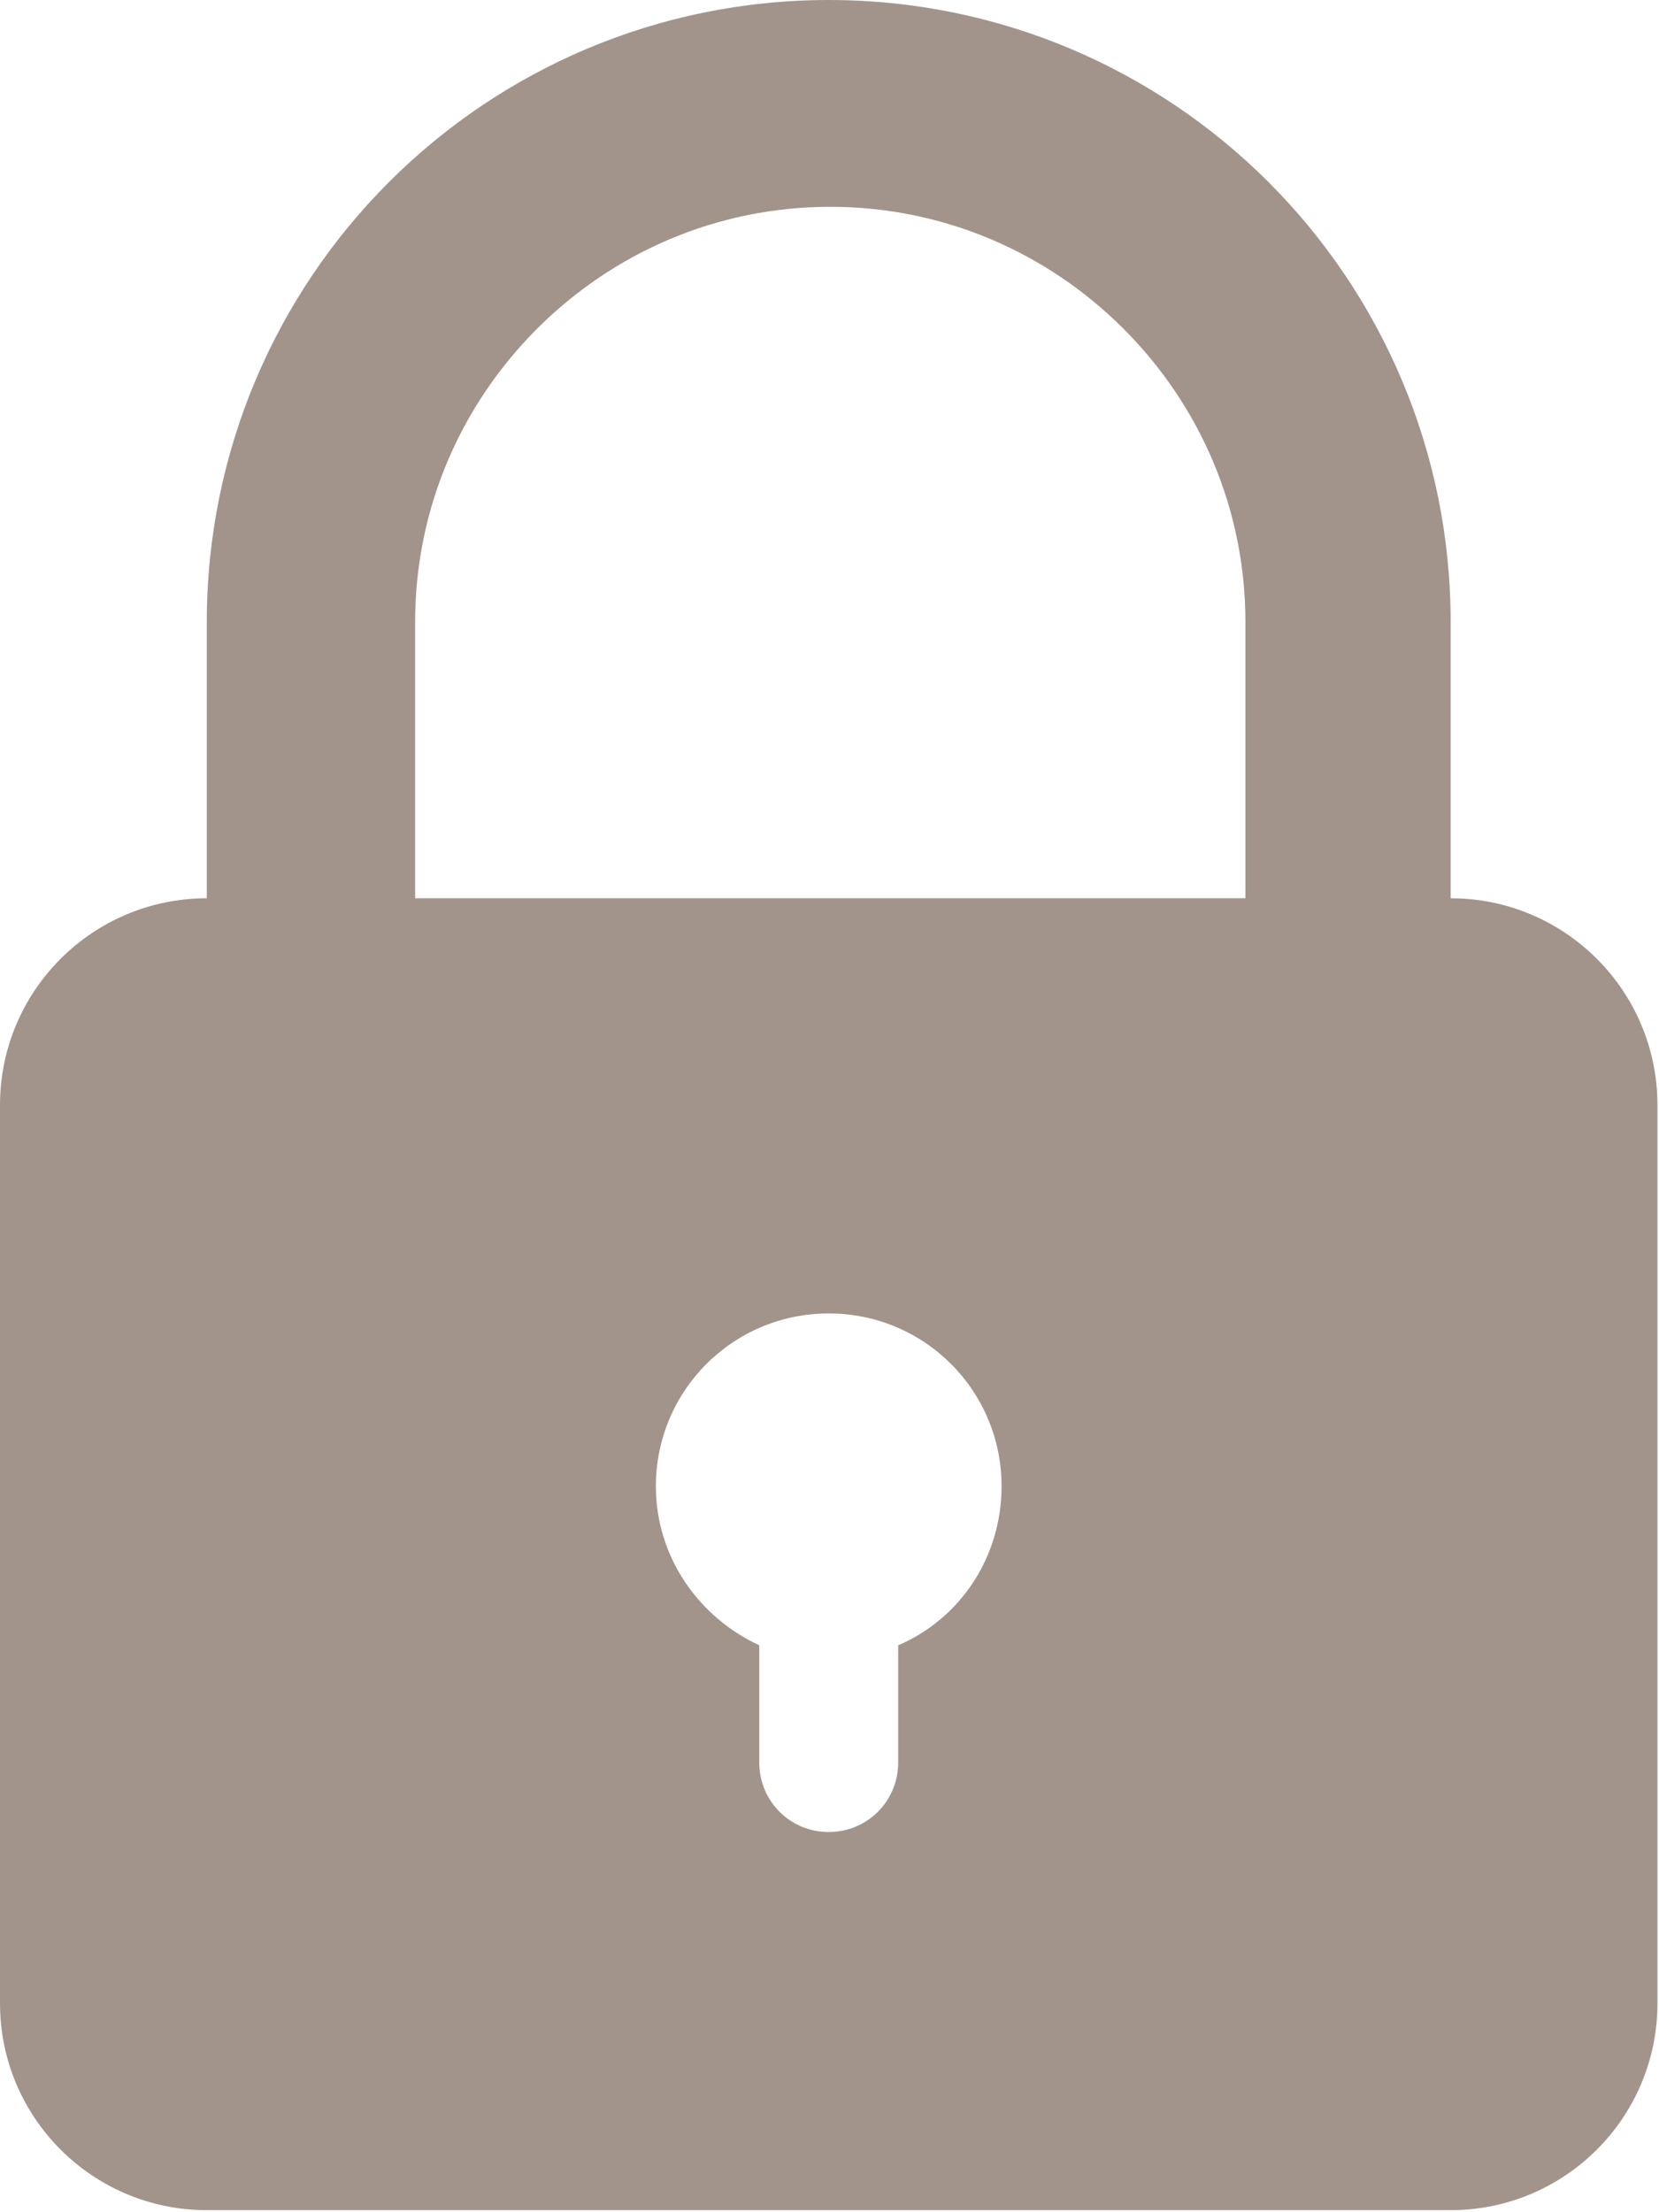 <?xml version="1.0" encoding="UTF-8"?>
<svg id="_圖層_2" data-name="圖層_2" xmlns="http://www.w3.org/2000/svg" viewBox="0 0 10.75 14.33">
  <g id="Layer_1">
    <path d="M2.69,5.82h5.38v-1.79c0-.74-.3-1.41-.79-1.9s-1.16-.79-1.9-.79-1.41.3-1.9.79c-.49.49-.79,1.16-.79,1.9v1.79h0ZM5.37,8.51c-.62,0-1.12.5-1.12,1.12,0,.46.28.85.67,1.03v.76c0,.25.2.45.45.45s.45-.2.45-.45v-.76c.4-.17.67-.57.67-1.03,0-.62-.5-1.12-1.12-1.12h0ZM9.4,5.82h0c.74,0,1.34.6,1.34,1.34v5.82c0,.74-.6,1.34-1.34,1.34H1.34c-.74,0-1.34-.6-1.34-1.34v-5.82c0-.74.6-1.34,1.34-1.34v-1.79c0-1.11.45-2.12,1.18-2.85s1.74-1.18,2.85-1.18,2.12.45,2.85,1.18c.73.73,1.18,1.74,1.18,2.85v1.79Z" style="fill: #a3948b; fill-rule: evenodd;"/>
  </g>
</svg>